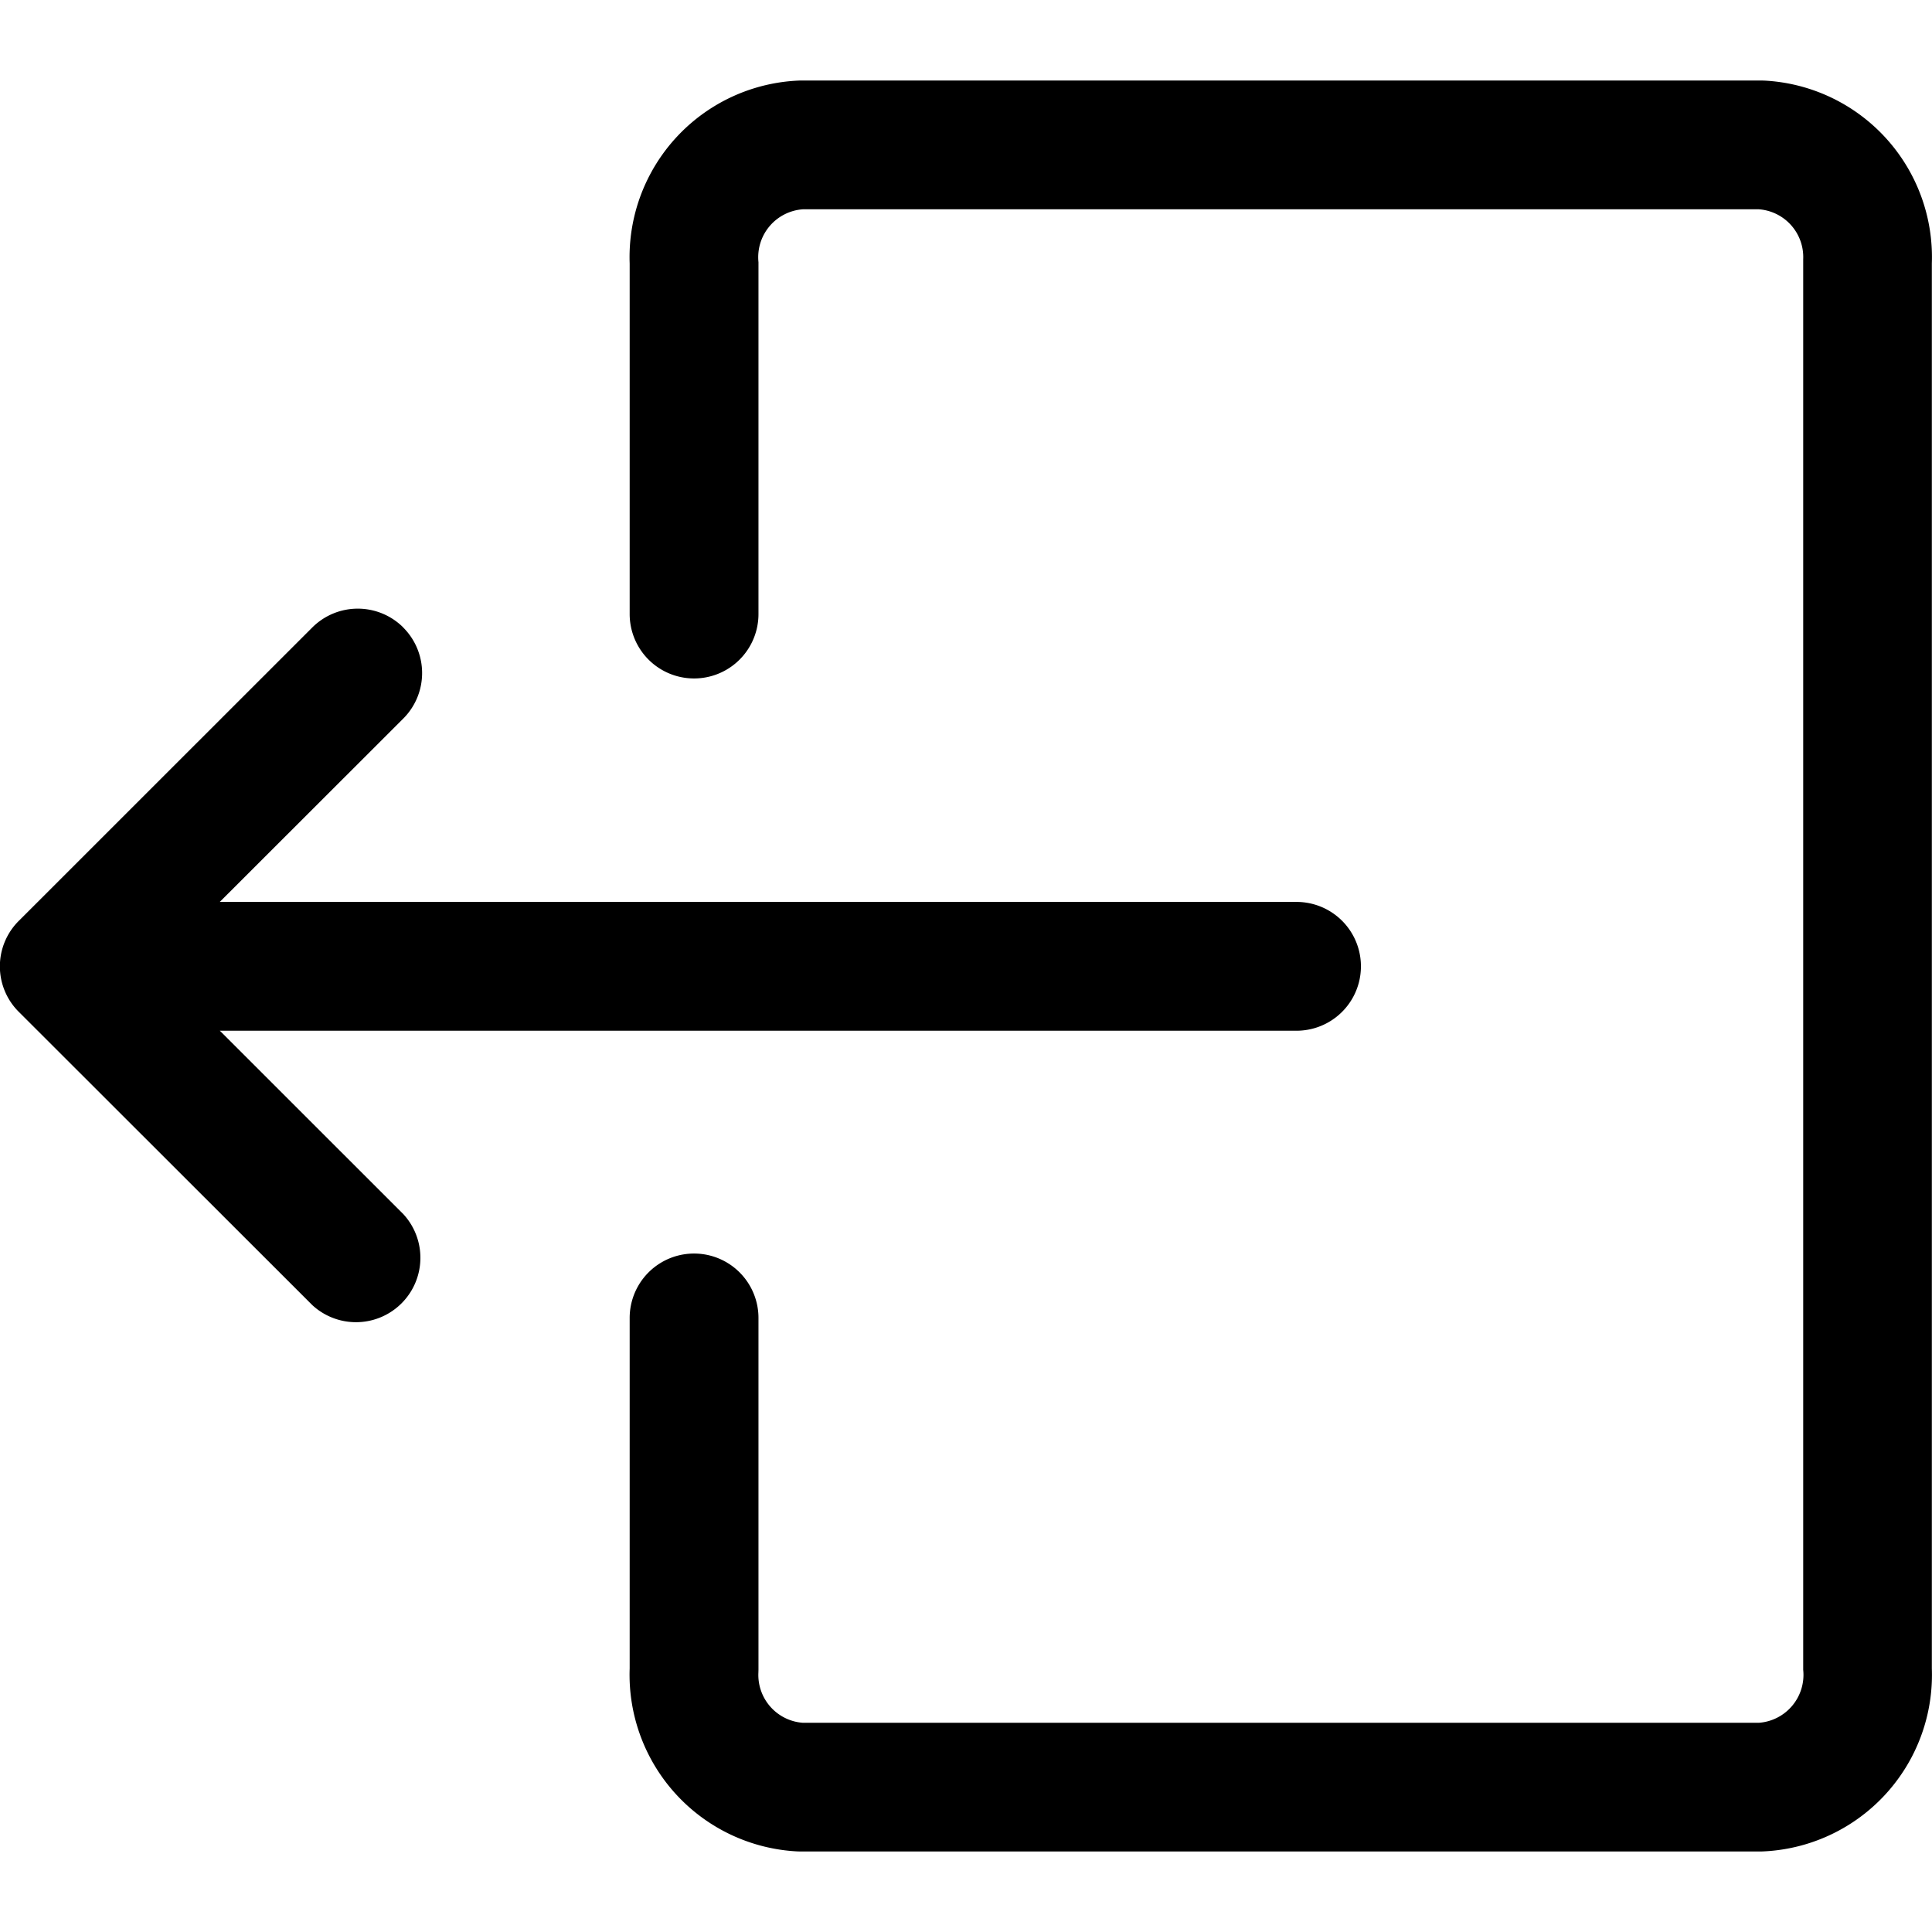 <svg viewBox="0 0 24 24" fill="currentColor">
    <path d="m21.874 1 .04.001a2.196 2.196 0 0 1 2.084 2.272v17.454A2.195 2.195 0 0 1 21.875 23H9.947l-.04-.001a2.197 2.197 0 0 1-2.085-2.272v-4.355a.8.8 0 0 1 1.6 0v4.371l-.001.036a.596.596 0 0 0 .55.622H21.85a.597.597 0 0 0 .55-.658V3.22a.595.595 0 0 0-.55-.62H9.972a.597.597 0 0 0-.55.657v4.371a.8.8 0 0 1-1.6 0V3.273A2.195 2.195 0 0 1 9.948 1h11.927Z"/>
    <path d="M5.01 7.795a.8.8 0 0 0-1.131 0L.242 11.431a.797.797 0 0 0 0 1.147l3.637 3.634a.8.8 0 0 0 1.131-1.13l-2.279-2.278h13.375a.8.8 0 1 0 0-1.6H2.73L5.01 8.926a.8.8 0 0 0 0-1.13Z"/>
</svg>
